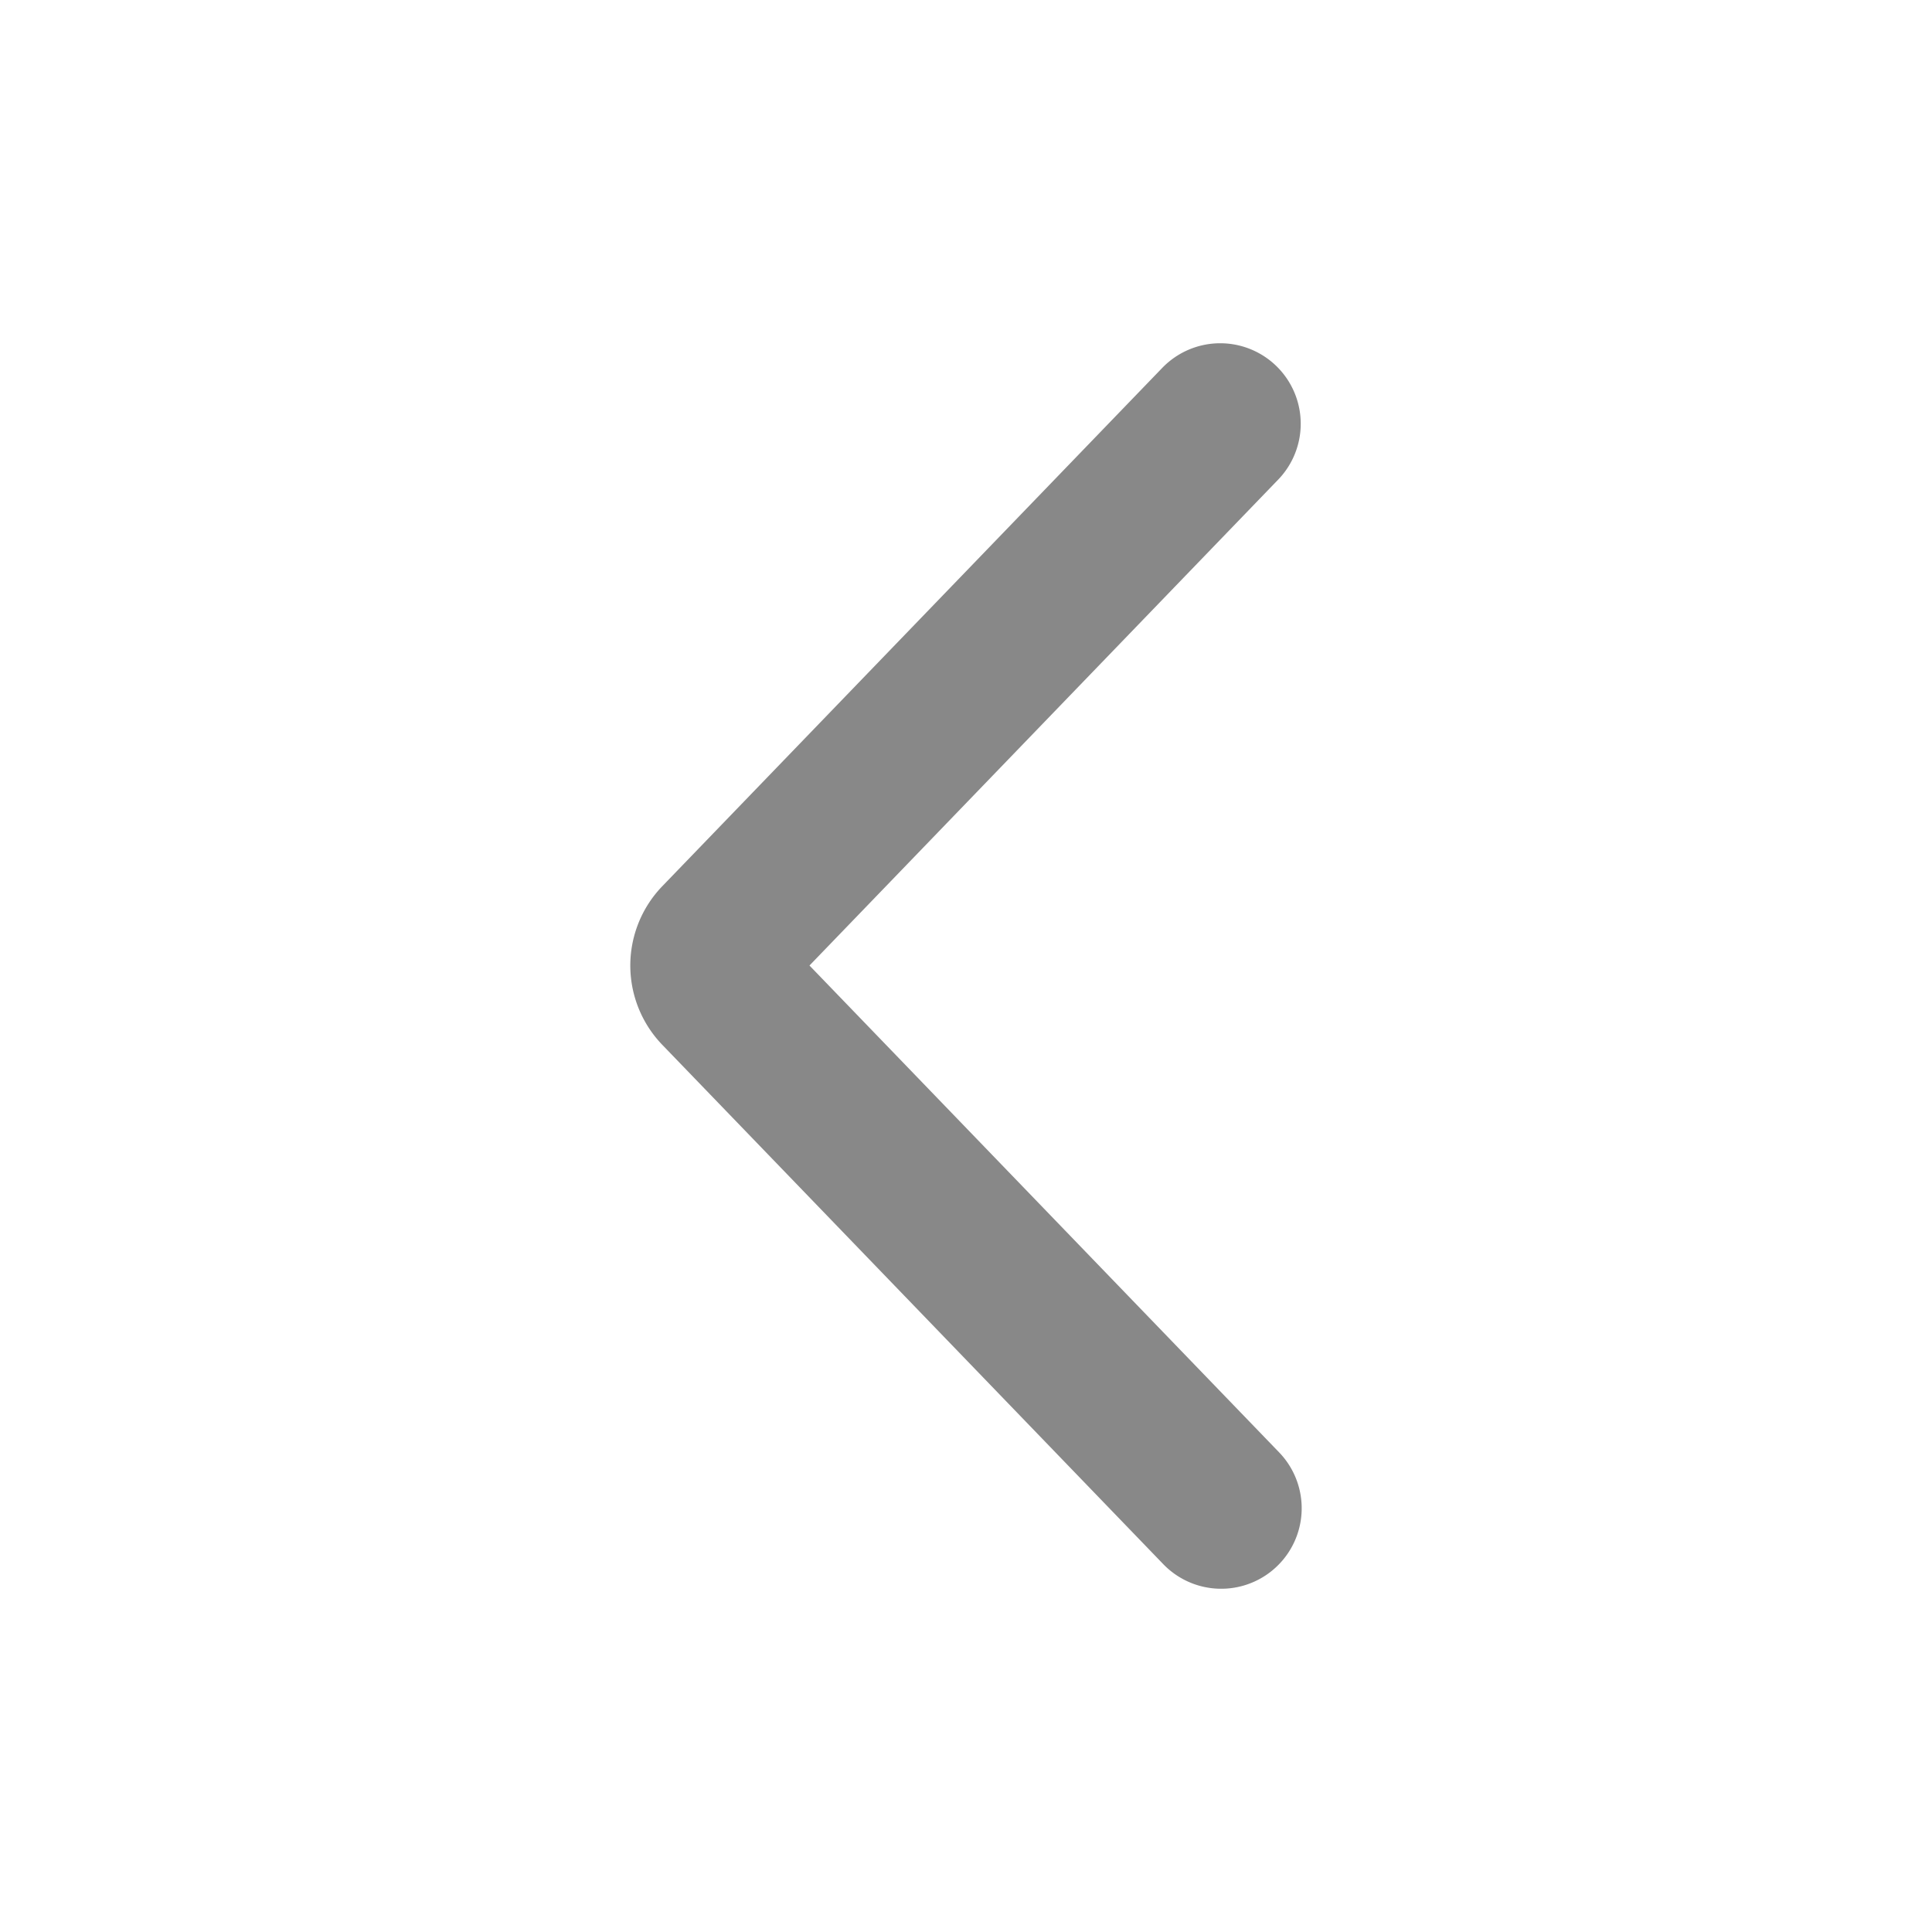 <svg xmlns="http://www.w3.org/2000/svg" width="12" height="12" viewBox="0 0 12 12">
  <g id="그룹_723" data-name="그룹 723" transform="translate(12 12) rotate(180)">
    <g id="그룹_13" data-name="그룹 13" transform="translate(0)">
      <rect id="사각형_11" data-name="사각형 11" width="12" height="12" transform="translate(0)" fill="none"/>
      <g id="그룹_13-2" data-name="그룹 13" transform="translate(4.415 2.632)">
        <path id="패스_6" data-name="패스 6" d="M0,0,3.112,3.226a.21.21,0,0,1,0,.29L.006,6.736" fill="none" stroke="#888" stroke-linecap="round" stroke-width="1"/>
      </g>
    </g>
  </g>
</svg>

